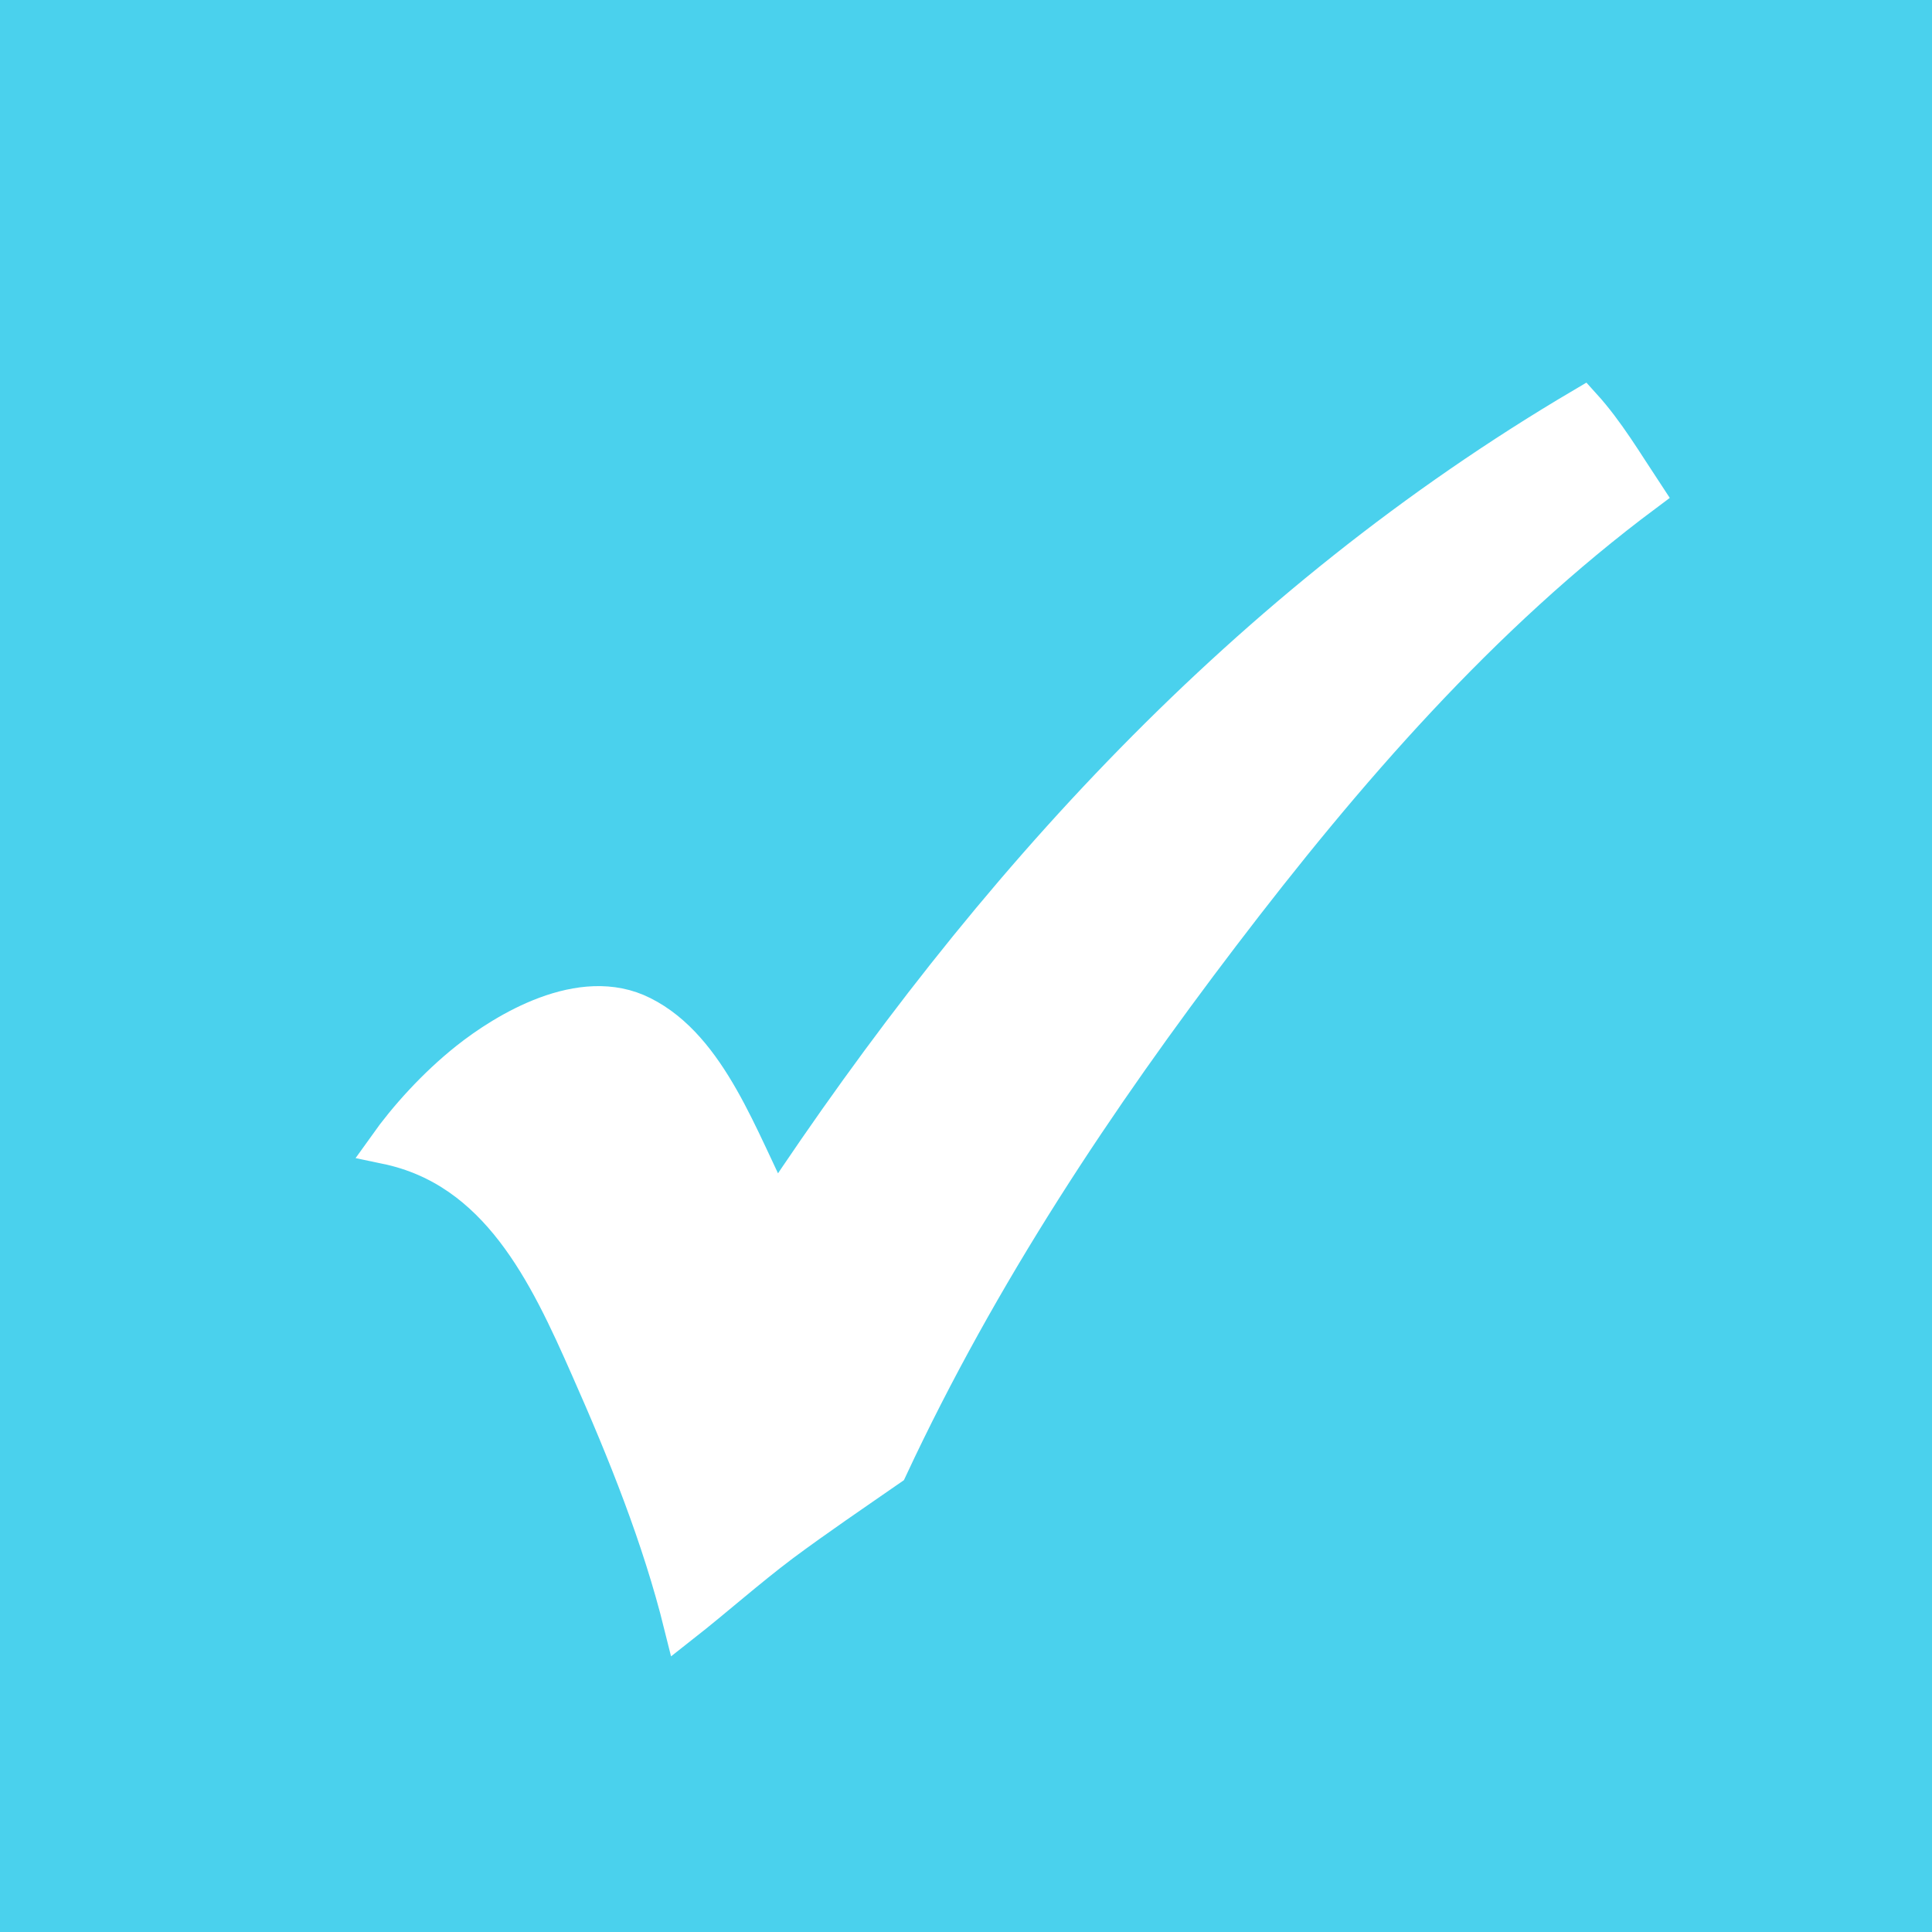 <?xml version="1.0" encoding="utf-8"?>
<!-- Generator: Adobe Illustrator 15.0.2, SVG Export Plug-In . SVG Version: 6.00 Build 0)  -->
<!DOCTYPE svg PUBLIC "-//W3C//DTD SVG 1.1//EN" "http://www.w3.org/Graphics/SVG/1.1/DTD/svg11.dtd">
<svg version="1.1" id="Layer_1" xmlns="http://www.w3.org/2000/svg" xmlns:xlink="http://www.w3.org/1999/xlink" x="0px" y="0px"
	 width="16px" height="16px" viewBox="0 0 16 16" enable-background="new 0 0 16 16" xml:space="preserve">
<rect fill="#4AD1ED" width="16" height="16"/>
<g id="XMLID_1_">
	<g>
		<path fill="#FFFFFF" stroke="#FFFFFF" stroke-width="0.3" stroke-miterlimit="10" d="M13.109,3.36
			c0.197,0.217,0.352,0.48,0.516,0.728c-1.361,1.015-2.48,2.307-3.508,3.656c-1.029,1.351-1.996,2.799-2.75,4.414
			c-0.3,0.208-0.598,0.41-0.889,0.626c-0.287,0.216-0.551,0.452-0.831,0.672c-0.179-0.721-0.463-1.429-0.773-2.128
			C4.529,10.545,4.124,9.684,3.2,9.491c0.163-0.229,0.403-0.498,0.674-0.713C4.178,8.537,4.813,8.144,5.319,8.4
			c0.559,0.279,0.812,1.05,1.104,1.617C8.198,7.336,10.318,5.006,13.109,3.36z"/>
	</g>
</g>
</svg>
